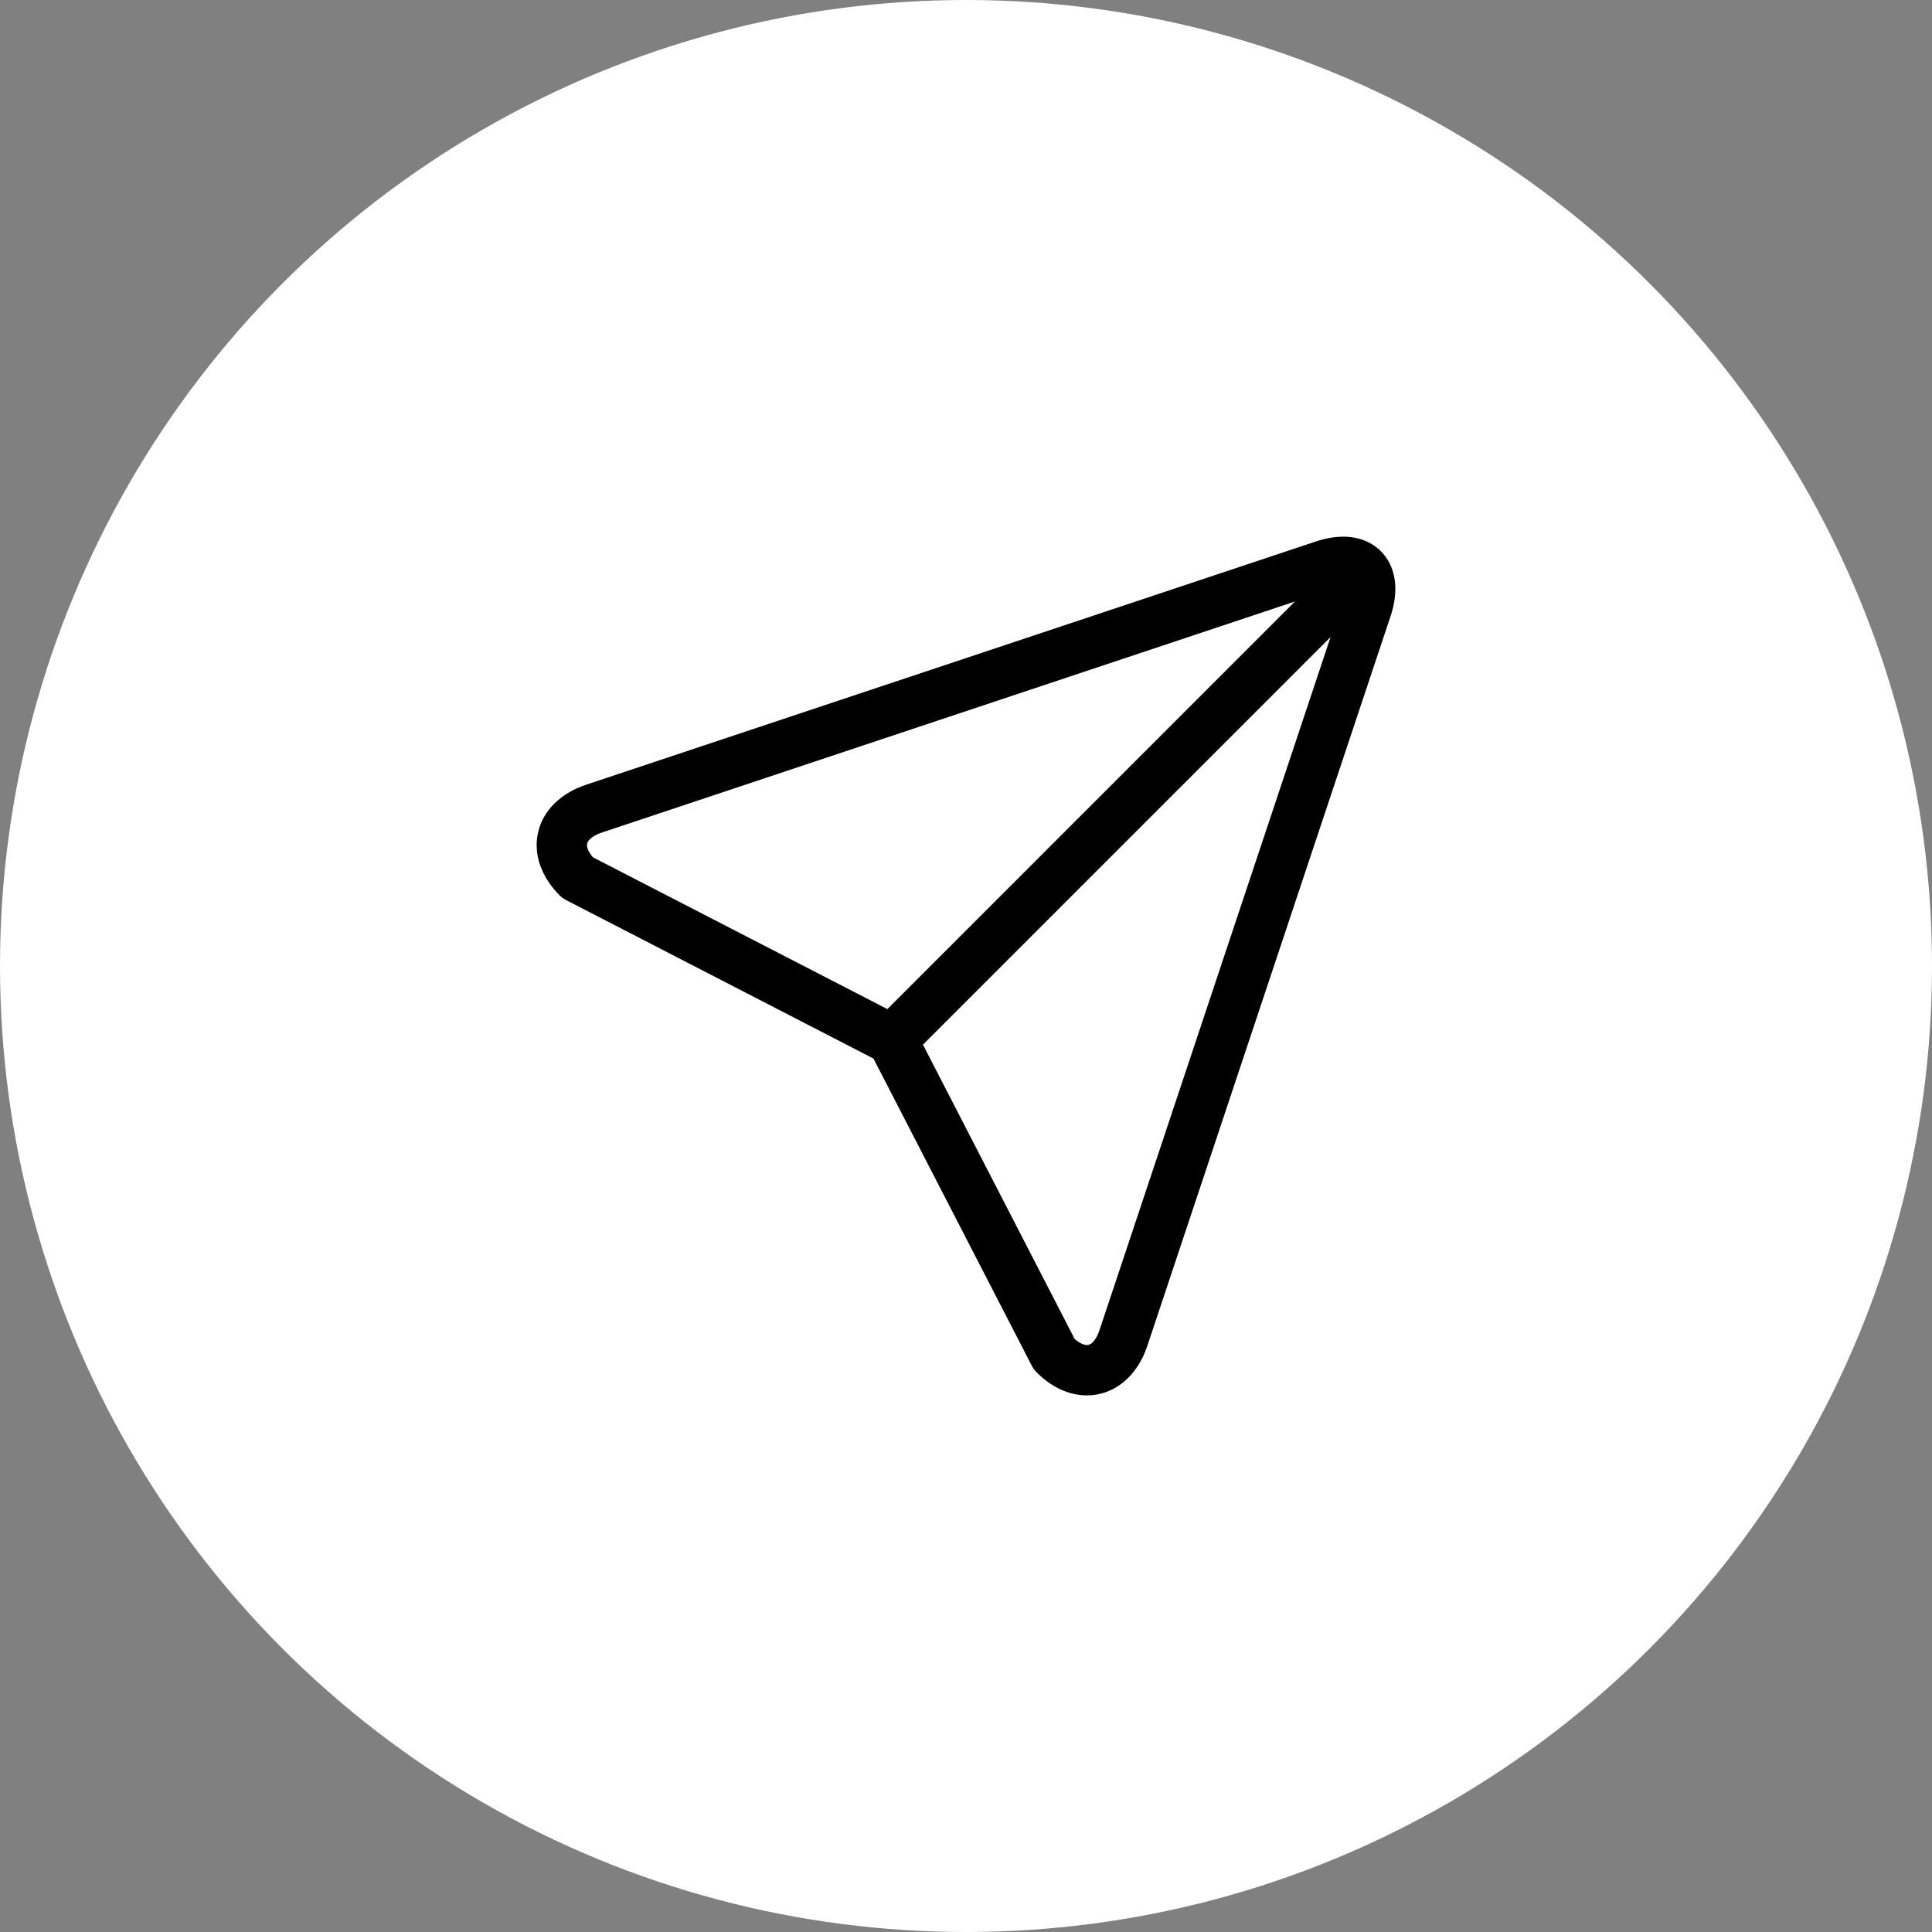 <svg width="36" height="36" viewBox="0 0 36 36" fill="none" xmlns="http://www.w3.org/2000/svg">
<rect x="0" y="0" width="36" height="36" fill="#808080" stroke="none"/>
<circle cx="18" cy="18" r="18" fill="white"/>
<path d="M25.821 10.378C25.645 10.134 25.363 10 25.027 10C24.87 10 24.701 10.03 24.525 10.088L10.917 14.624C10.447 14.781 10.123 15.101 10.028 15.503C9.933 15.904 10.08 16.336 10.43 16.686C10.465 16.721 10.504 16.749 10.547 16.771L16.276 19.725L19.229 25.454C19.252 25.497 19.28 25.536 19.315 25.57C19.596 25.852 19.921 26.001 20.254 26.001H20.254C20.758 26.001 21.188 25.649 21.377 25.084L25.913 11.476C26.055 11.048 26.023 10.658 25.821 10.378ZM10.941 15.718C10.959 15.642 11.063 15.564 11.213 15.514L24.129 11.208L16.535 18.803L11.049 15.975C10.966 15.879 10.925 15.784 10.941 15.718ZM20.487 24.787C20.443 24.921 20.358 25.063 20.254 25.063C20.191 25.063 20.108 25.022 20.026 24.952L17.198 19.466L24.793 11.871L20.487 24.787Z" fill="black"/>
</svg>
